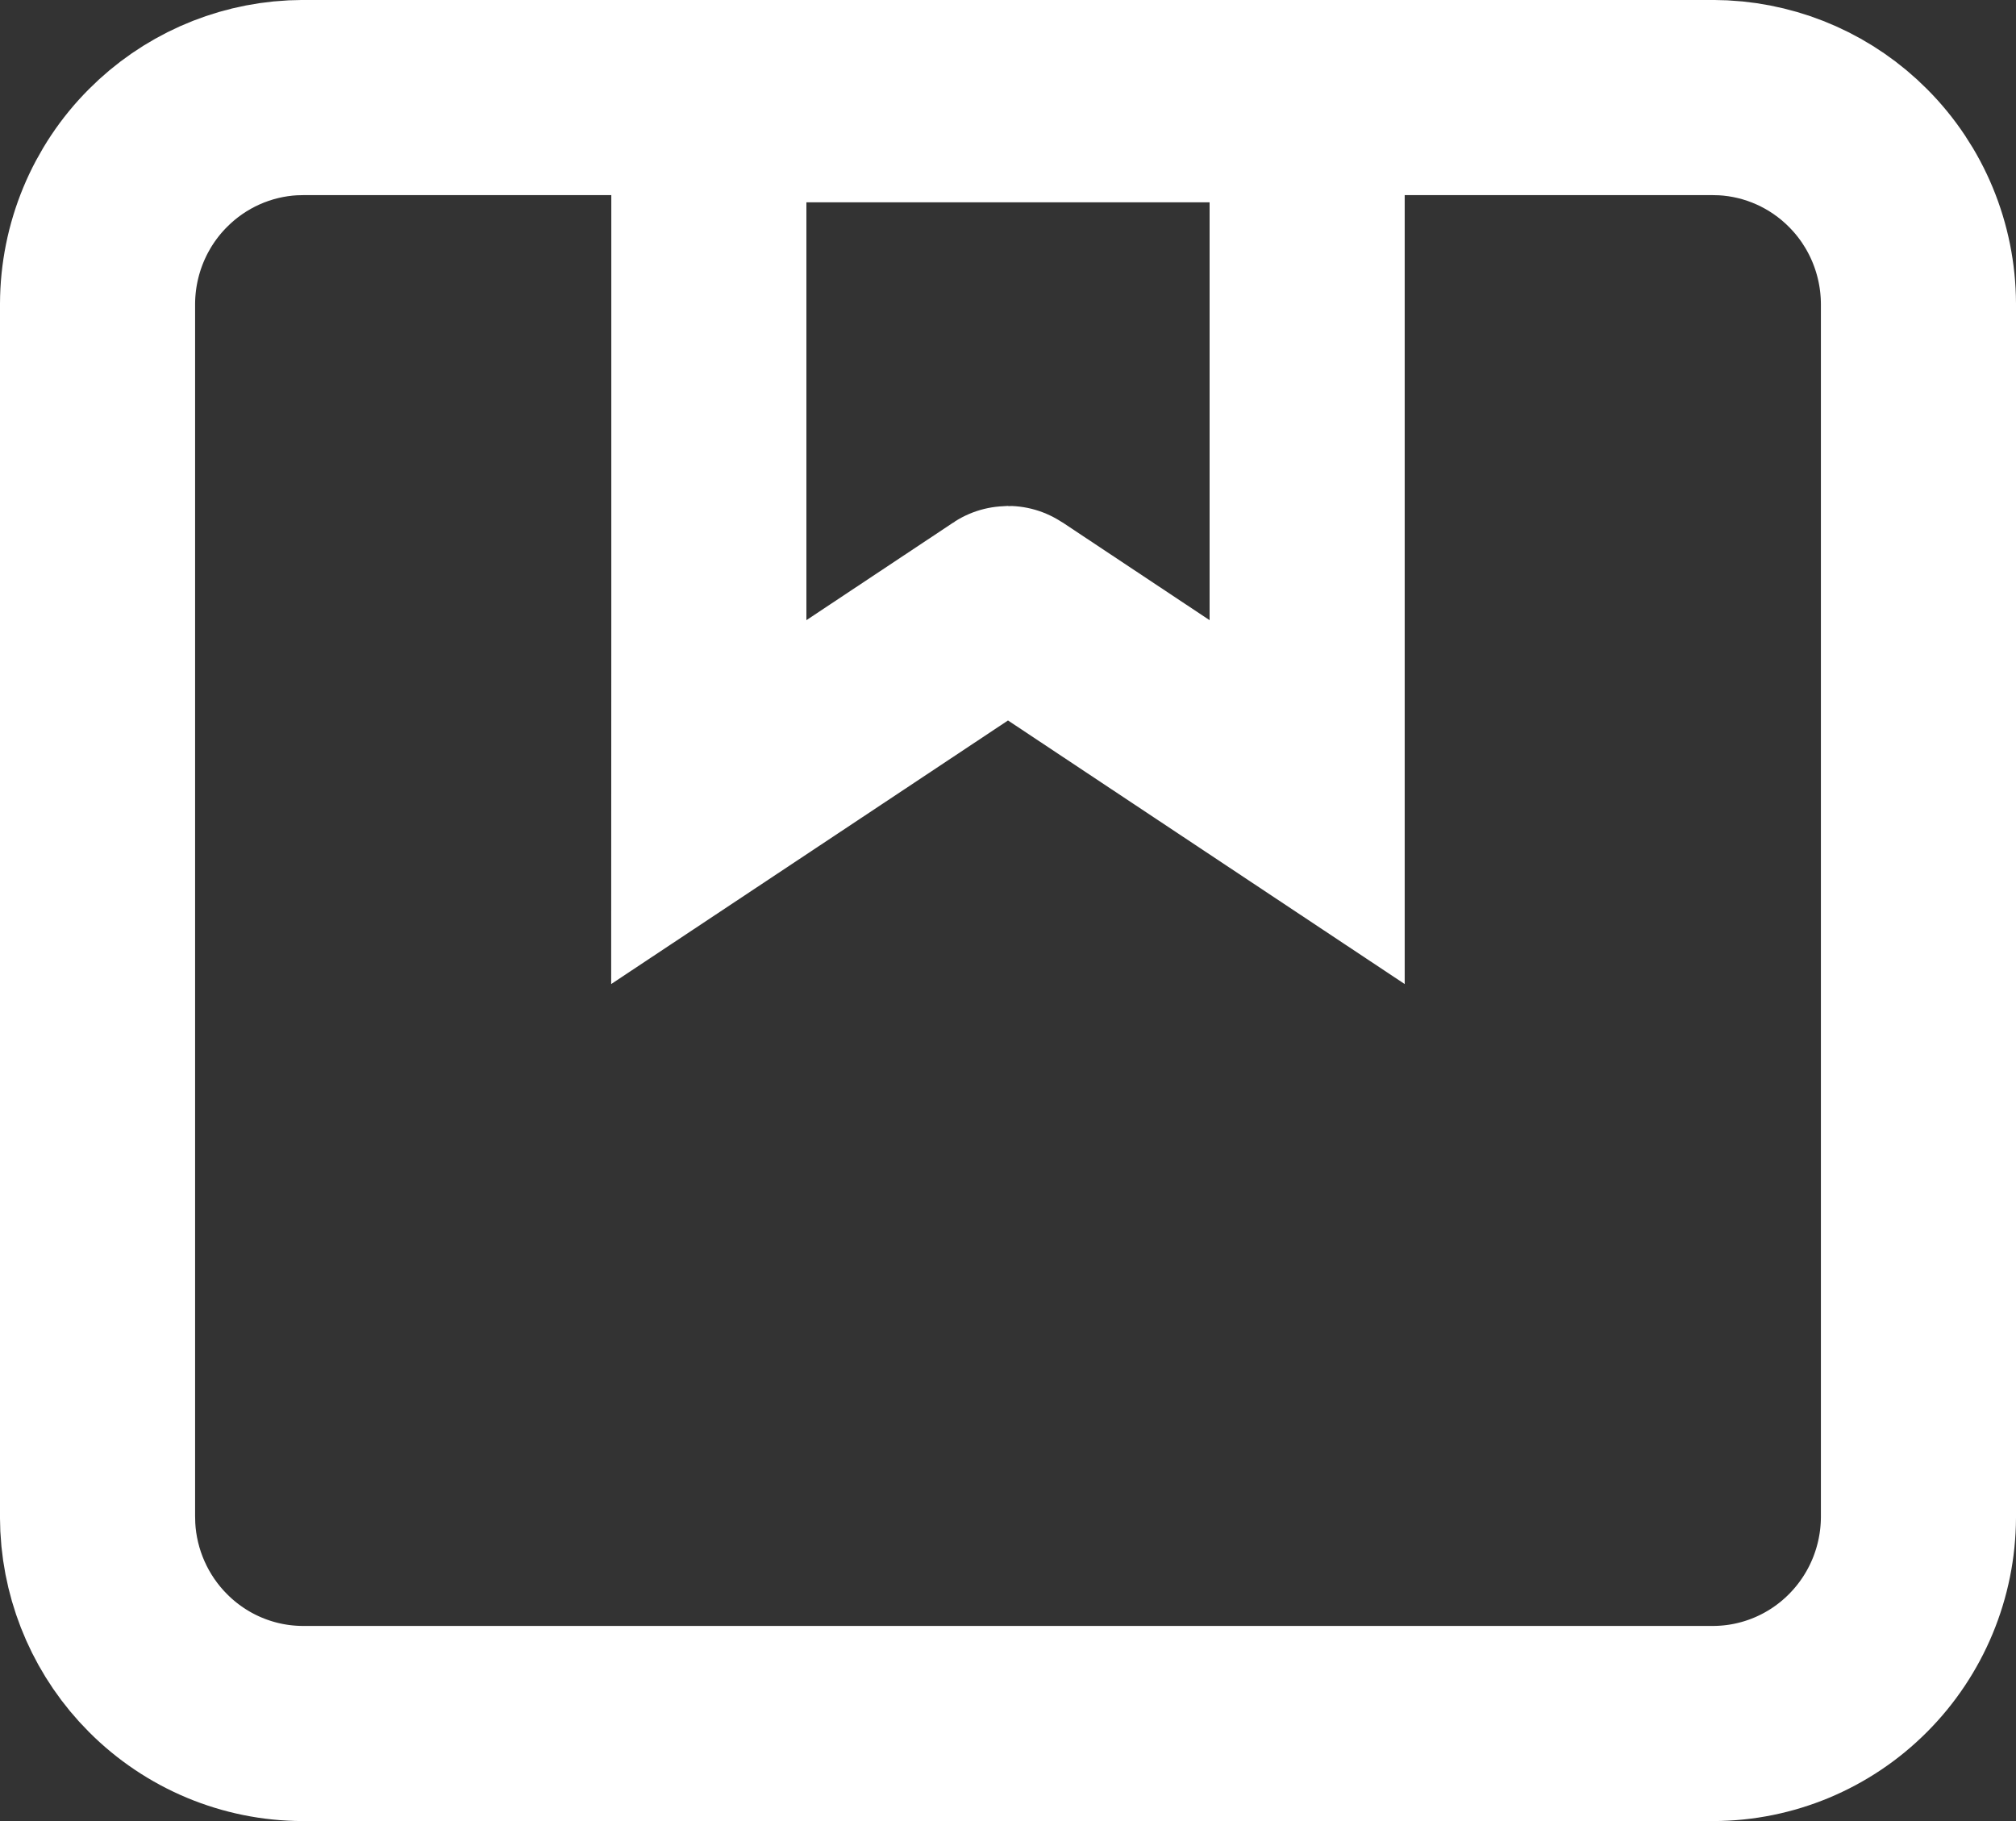 <?xml version="1.0" encoding="UTF-8" standalone="no"?><svg width='31' height='28' viewBox='0 0 31 28' fill='none' xmlns='http://www.w3.org/2000/svg'>
<rect x="0" y="0" width="31" height="28" fill="#333333" stroke="none"/>
<path d='M26.346 1.5L26.502 1.504C27.279 1.545 28.017 1.873 28.571 2.43C29.163 3.023 29.497 3.829 29.5 4.671V23.333C29.496 24.174 29.162 24.977 28.571 25.57C27.98 26.164 27.18 26.498 26.346 26.5H4.654C3.82 26.498 3.02 26.164 2.429 25.57C1.874 25.014 1.545 24.271 1.504 23.486L1.5 23.329V4.671C1.503 3.829 1.837 3.023 2.429 2.43C2.983 1.873 3.721 1.545 4.498 1.504L4.654 1.5H26.346ZM10.9 9.535L10.899 12.333L13.23 10.785L15.477 9.292L15.491 9.282C15.494 9.28 15.497 9.279 15.5 9.279C15.503 9.279 15.506 9.28 15.509 9.282L15.523 9.292L17.77 10.785L20.1 12.333V1.611H10.9V9.535Z' stroke='white' stroke-width='3'/>
</svg>
